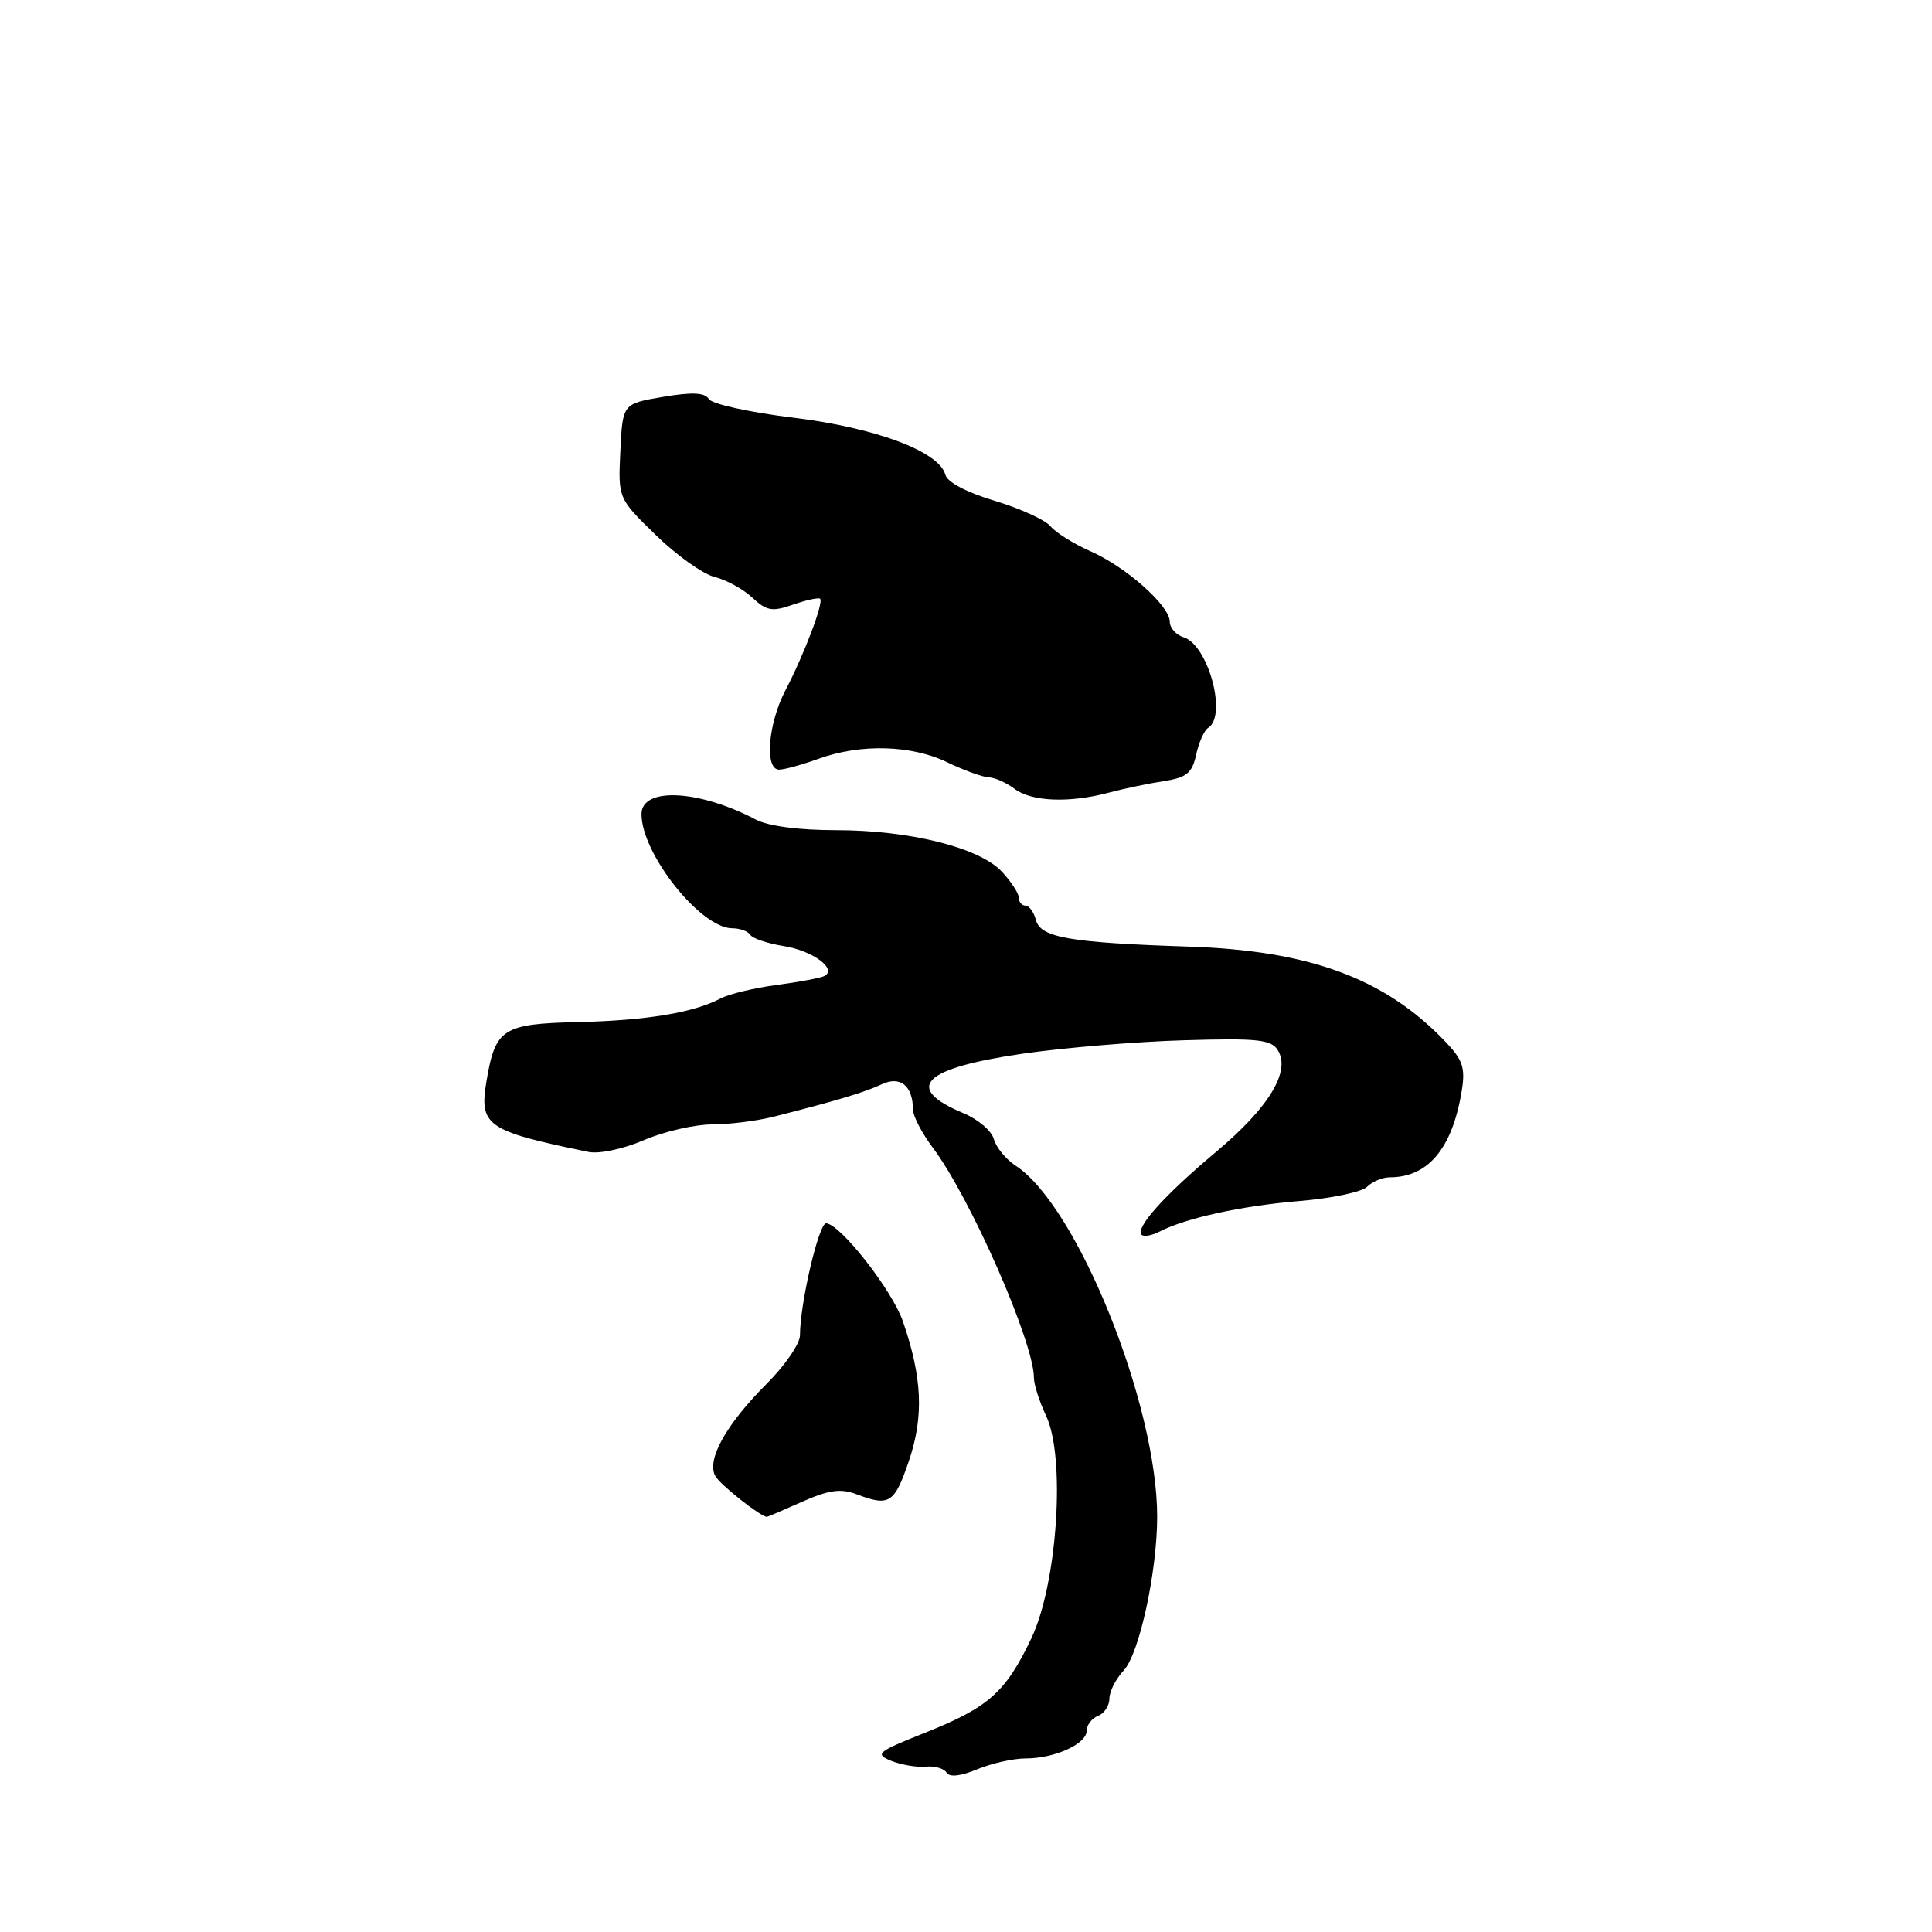 <?xml version="1.0" encoding="UTF-8" standalone="no"?>
<!DOCTYPE svg PUBLIC "-//W3C//DTD SVG 1.1//EN" "http://www.w3.org/Graphics/SVG/1.1/DTD/svg11.dtd" >
<svg xmlns="http://www.w3.org/2000/svg" xmlns:xlink="http://www.w3.org/1999/xlink" version="1.1" viewBox="0 0 256 256">
 <g >
 <path fill="currentColor"
d=" M 135.92 233.00 C 139.77 233.00 144.00 231.07 144.00 229.31 C 144.00 228.55 144.68 227.68 145.50 227.36 C 146.32 227.05 147.00 226.02 147.00 225.08 C 147.00 224.14 147.85 222.46 148.90 221.34 C 150.96 219.13 153.32 208.30 153.33 201.00 C 153.35 186.13 142.75 159.81 134.58 154.46 C 133.28 153.61 131.98 152.02 131.69 150.94 C 131.41 149.86 129.60 148.31 127.66 147.50 C 119.64 144.15 122.23 141.55 135.50 139.62 C 141.00 138.82 150.62 138.02 156.88 137.84 C 166.56 137.55 168.42 137.74 169.30 139.13 C 171.08 141.93 168.16 146.74 161.10 152.66 C 154.25 158.40 150.38 162.72 151.28 163.62 C 151.57 163.90 152.64 163.71 153.65 163.19 C 157.14 161.39 164.51 159.78 172.20 159.14 C 176.44 158.79 180.47 157.94 181.15 157.25 C 181.84 156.56 183.19 156.00 184.15 156.00 C 189.25 156.00 192.45 152.15 193.69 144.52 C 194.18 141.47 193.83 140.44 191.47 137.97 C 183.48 129.63 173.55 125.96 157.50 125.43 C 141.76 124.91 137.88 124.24 137.27 121.92 C 136.99 120.86 136.37 120.00 135.88 120.00 C 135.40 120.00 135.00 119.53 135.00 118.96 C 135.00 118.38 133.99 116.83 132.75 115.50 C 129.76 112.30 120.55 110.00 110.69 110.00 C 105.87 110.00 101.78 109.46 100.15 108.60 C 92.59 104.62 85.00 104.26 85.00 107.88 C 85.00 113.13 92.84 123.00 97.02 123.00 C 98.04 123.00 99.12 123.39 99.42 123.87 C 99.71 124.35 101.71 125.02 103.85 125.36 C 107.63 125.96 110.91 128.34 109.30 129.30 C 108.86 129.56 106.03 130.10 103.00 130.50 C 99.97 130.90 96.60 131.71 95.50 132.29 C 91.93 134.18 85.68 135.22 76.62 135.43 C 66.60 135.66 65.64 136.28 64.47 143.20 C 63.46 149.18 64.43 149.85 78.00 152.64 C 79.40 152.92 82.63 152.24 85.33 151.07 C 87.99 149.93 92.04 149.00 94.33 148.99 C 96.62 148.99 100.30 148.53 102.50 147.97 C 110.83 145.86 114.57 144.74 116.82 143.68 C 119.30 142.51 120.95 143.85 120.98 147.06 C 120.99 147.91 122.17 150.16 123.59 152.06 C 128.56 158.66 137.00 177.86 137.00 182.57 C 137.00 183.46 137.73 185.73 138.61 187.60 C 141.22 193.08 140.11 209.81 136.67 217.06 C 133.26 224.23 131.02 226.23 122.59 229.59 C 116.22 232.13 115.87 232.41 118.09 233.32 C 119.42 233.85 121.47 234.20 122.65 234.09 C 123.84 233.97 125.09 234.33 125.43 234.88 C 125.82 235.52 127.28 235.36 129.49 234.44 C 131.39 233.65 134.28 233.00 135.92 233.00 Z  M 106.29 198.99 C 109.84 197.42 111.40 197.20 113.48 197.99 C 117.85 199.65 118.51 199.24 120.44 193.56 C 122.43 187.68 122.21 182.55 119.64 175.09 C 118.22 170.97 111.42 162.27 109.48 162.09 C 108.51 162.00 106.00 172.71 106.00 176.95 C 106.00 178.05 104.01 180.94 101.58 183.37 C 96.20 188.75 93.59 193.44 94.79 195.59 C 95.44 196.75 100.75 200.95 101.62 200.99 C 101.69 201.00 103.79 200.10 106.29 198.99 Z  M 146.88 105.04 C 148.87 104.51 152.15 103.82 154.18 103.51 C 157.25 103.03 157.96 102.45 158.50 99.98 C 158.86 98.35 159.57 96.77 160.08 96.45 C 162.64 94.87 160.11 85.49 156.85 84.45 C 155.83 84.13 155.00 83.20 155.00 82.38 C 155.00 80.26 149.21 75.12 144.49 73.04 C 142.28 72.07 139.90 70.58 139.19 69.73 C 138.49 68.88 135.16 67.37 131.80 66.36 C 128.09 65.25 125.52 63.89 125.26 62.90 C 124.46 59.83 116.02 56.67 105.08 55.34 C 99.35 54.64 94.33 53.54 93.93 52.88 C 93.39 52.01 91.75 51.93 87.84 52.59 C 82.50 53.50 82.50 53.50 82.20 59.77 C 81.90 66.04 81.90 66.04 86.89 70.89 C 89.64 73.57 93.14 76.07 94.69 76.45 C 96.24 76.83 98.49 78.07 99.69 79.19 C 101.59 80.96 102.31 81.09 105.10 80.11 C 106.87 79.50 108.48 79.15 108.67 79.34 C 109.17 79.83 106.53 86.78 104.08 91.46 C 101.76 95.88 101.28 102.01 103.25 101.98 C 103.94 101.98 106.30 101.32 108.50 100.53 C 114.05 98.53 120.77 98.71 125.50 101.00 C 127.70 102.06 130.18 102.96 131.00 103.00 C 131.82 103.03 133.37 103.72 134.44 104.53 C 136.67 106.22 141.67 106.43 146.88 105.04 Z "/>
</g>
</svg>